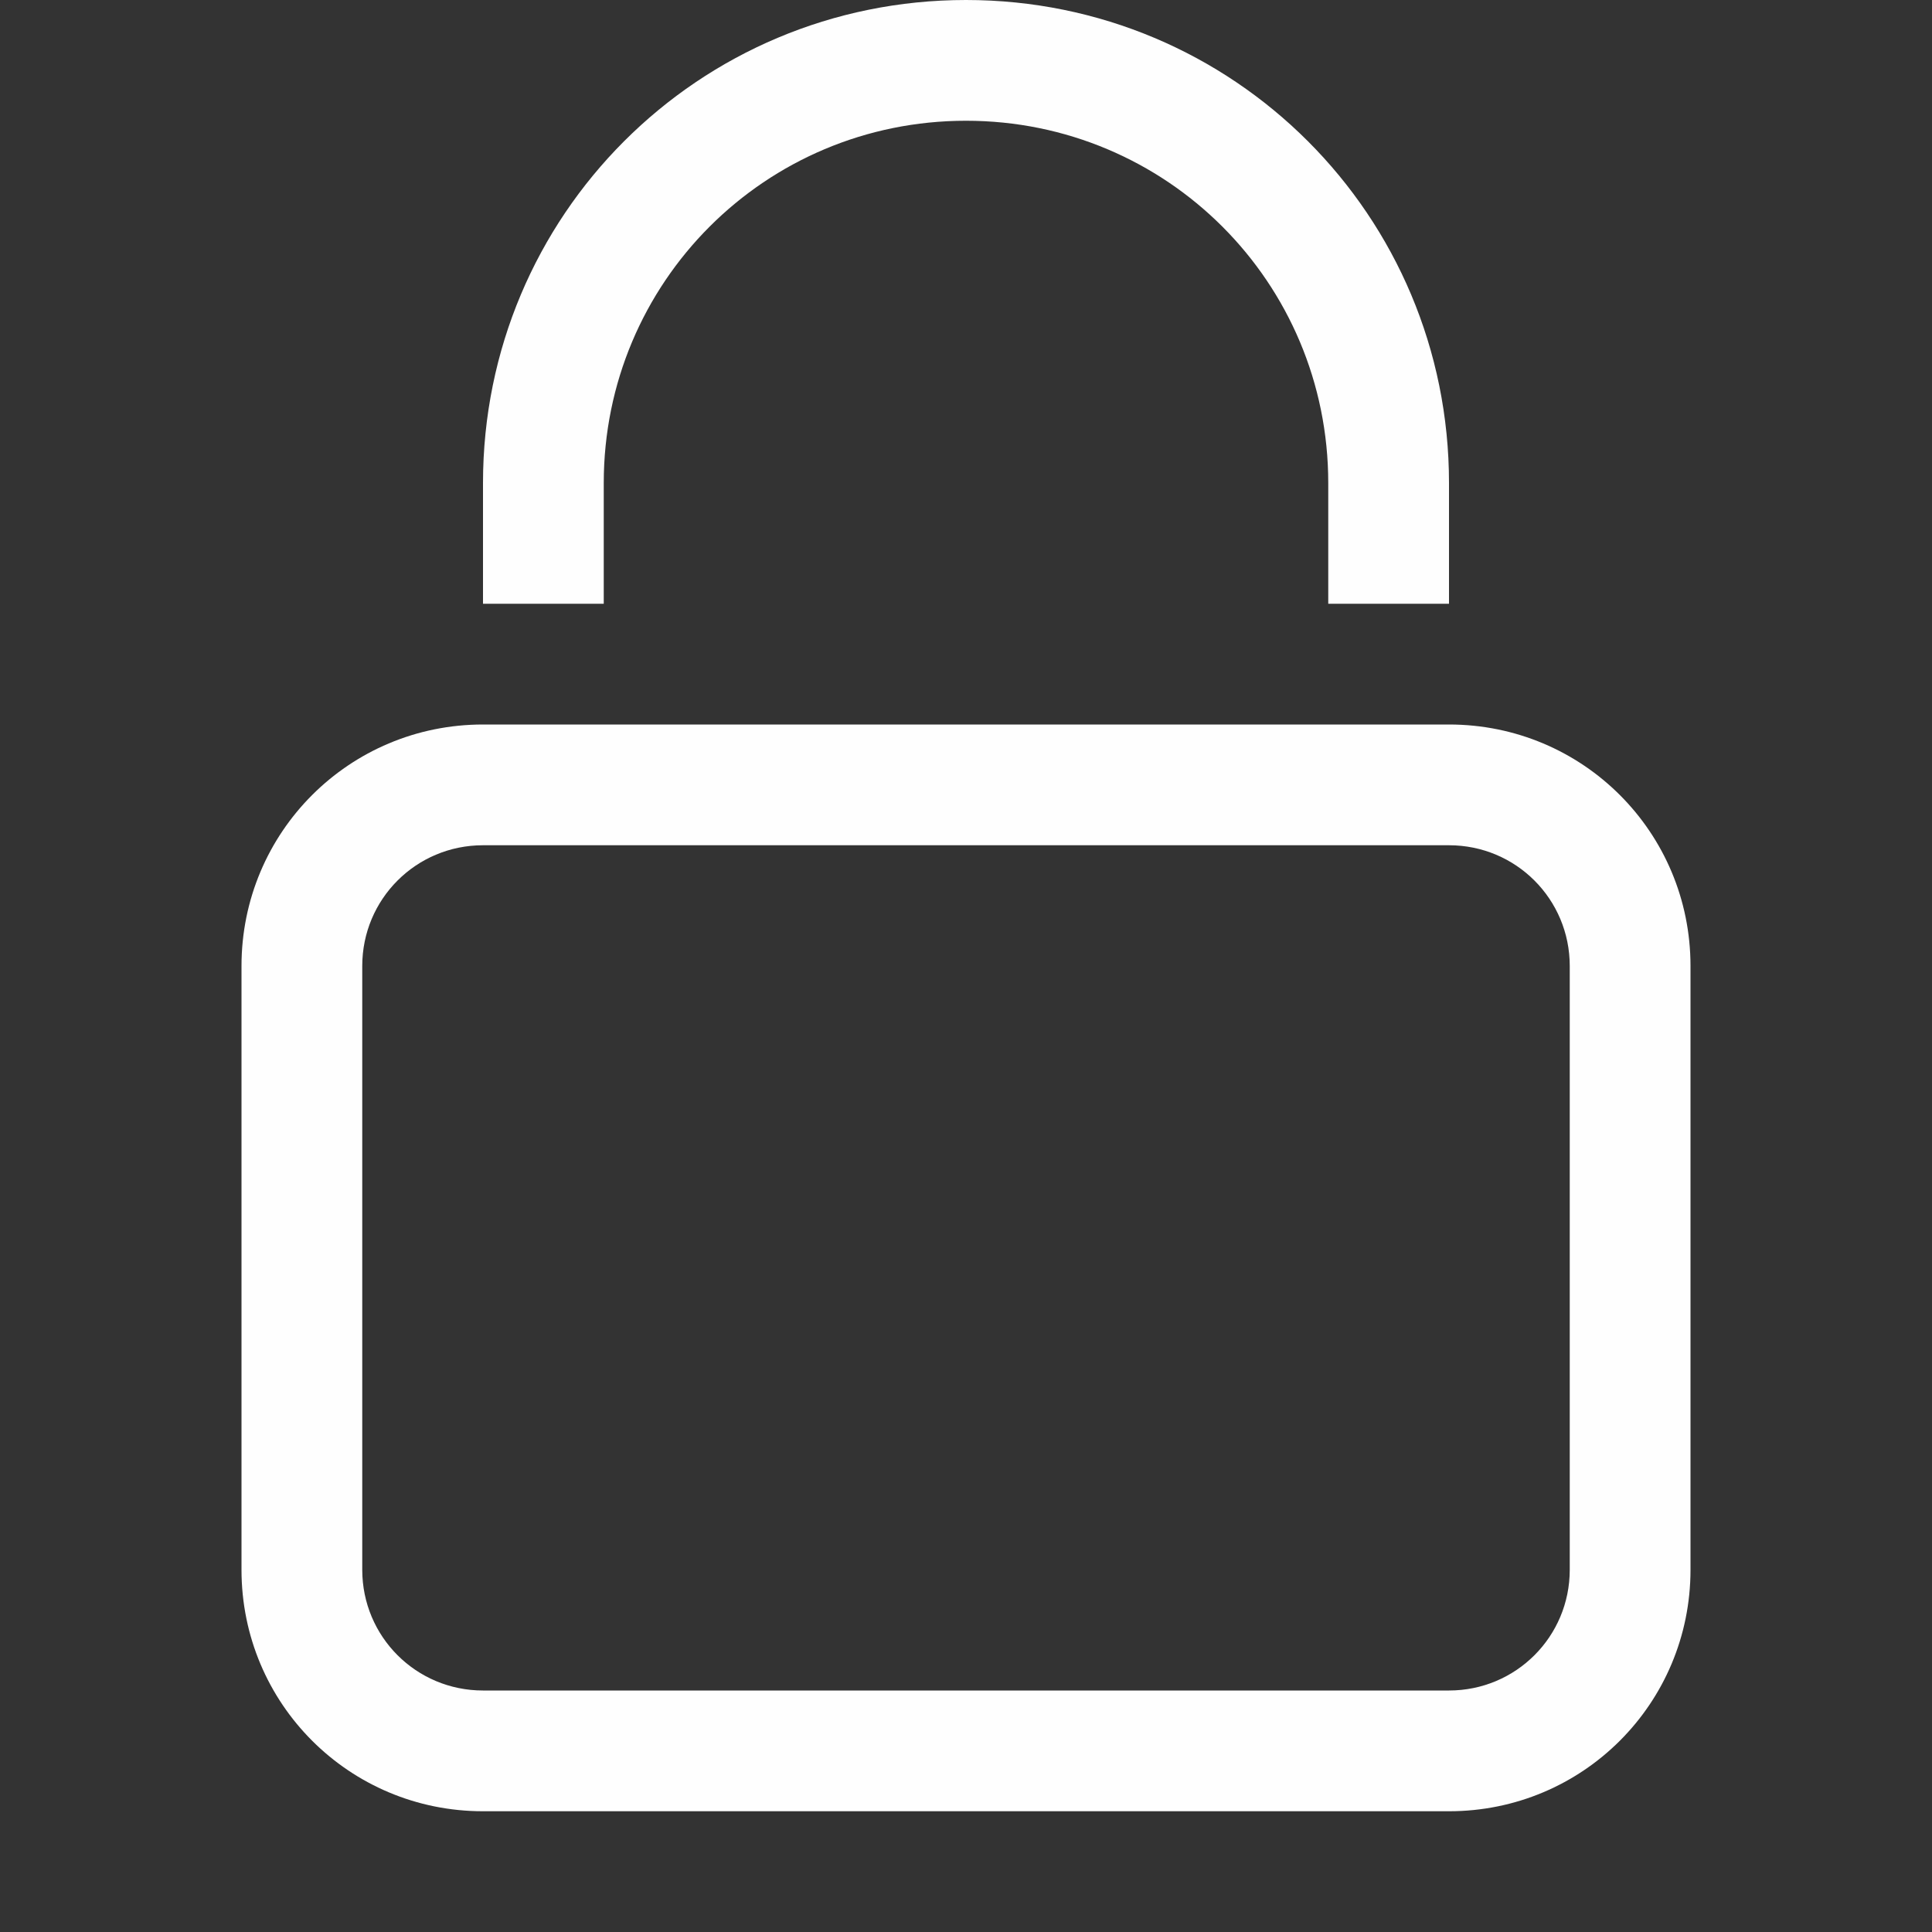 <svg width="16" height="16" xmlns="http://www.w3.org/2000/svg"><rect width="100%" height="100%" fill="#333333" stroke="none"/><path class="ColorScheme-Text" d="M8 0C5.784 0 4 1.784 4 4v1h1V4c0-1.662 1.338-3 3-3s3 1.338 3 3v1h1V4c0-2.216-1.784-4-4-4zM4 6c-1.108 0-2 .892-2 2v5c0 1.108.892 2 2 2h8c1.108 0 2-.892 2-2V8c0-1.108-.892-2-2-2zm0 1h8c.554 0 1 .446 1 1v5c0 .554-.446 1-1 1H4c-.554 0-1-.446-1-1V8c0-.554.446-1 1-1z" fill="#fefefe"/></svg>